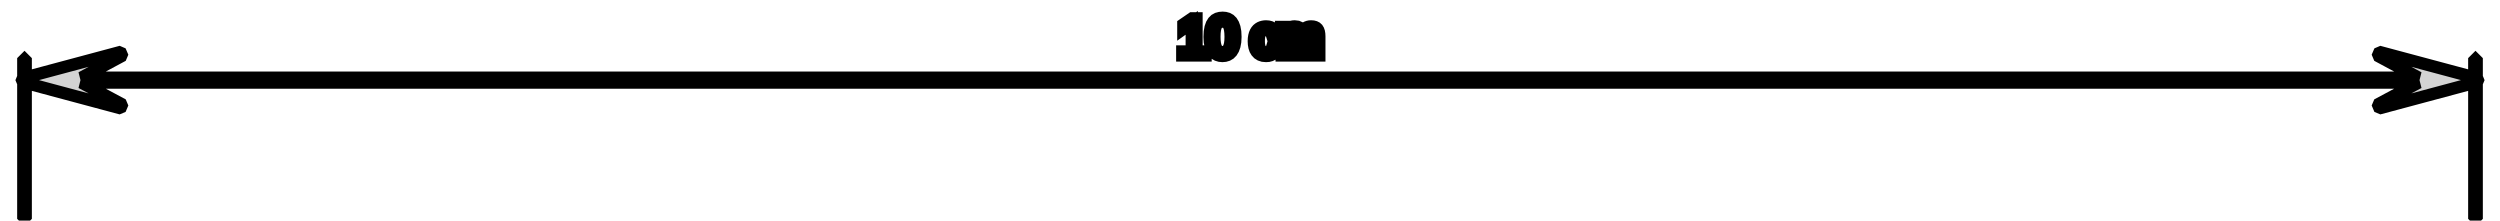 <?xml version="1.0" standalone="no"?>
<!DOCTYPE svg PUBLIC "-//W3C//DTD SVG 1.1//EN" "http://www.w3.org/Graphics/SVG/1.1/DTD/svg11.dtd">
<svg width="102mm" height="9mm" viewBox="-1 -12 102 9" xmlns="http://www.w3.org/2000/svg" version="1.1">
<title>OpenSCAD Model</title>
<path d="
M 48.983,-9.725 L 49.083,-9.755 L 49.173,-9.808 L 49.251,-9.887 L 49.315,-9.993 L 49.364,-10.128
 L 49.395,-10.294 L 49.406,-10.495 L 49.396,-10.705 L 49.365,-10.875 L 49.316,-11.01 L 49.253,-11.114
 L 49.176,-11.19 L 49.087,-11.24 L 48.988,-11.267 L 48.883,-11.276 L 48.773,-11.267 L 48.672,-11.24
 L 48.581,-11.19 L 48.504,-11.114 L 48.44,-11.01 L 48.392,-10.875 L 48.362,-10.705 L 48.352,-10.495
 L 48.362,-10.293 L 48.392,-10.127 L 48.44,-9.992 L 48.503,-9.886 L 48.58,-9.807 L 48.669,-9.755
 L 48.769,-9.725 L 48.876,-9.715 z
M 48.804,-9.881 L 48.738,-9.905 L 48.682,-9.947 L 48.635,-10.009 L 48.597,-10.094 L 48.57,-10.201
 L 48.553,-10.335 L 48.548,-10.495 L 48.553,-10.66 L 48.569,-10.795 L 48.596,-10.903 L 48.633,-10.987
 L 48.681,-11.048 L 48.738,-11.088 L 48.806,-11.111 L 48.883,-11.119 L 48.956,-11.111 L 49.021,-11.089
 L 49.077,-11.049 L 49.124,-10.988 L 49.161,-10.904 L 49.187,-10.796 L 49.203,-10.661 L 49.209,-10.495
 L 49.203,-10.335 L 49.186,-10.201 L 49.158,-10.094 L 49.12,-10.009 L 49.073,-9.947 L 49.016,-9.905
 L 48.951,-9.881 L 48.878,-9.873 z
M 48.187,-9.901 L 47.818,-9.901 L 47.818,-11.253 L 47.639,-11.253 L 47.28,-11.007 L 47.28,-10.824
 L 47.623,-11.068 L 47.623,-9.901 L 47.236,-9.901 L 47.236,-9.736 L 48.187,-9.736 z
M 51.484,-10.411 L 51.488,-10.493 L 51.502,-10.566 L 51.525,-10.628 L 51.556,-10.679 L 51.595,-10.719
 L 51.641,-10.749 L 51.693,-10.767 L 51.752,-10.773 L 51.806,-10.769 L 51.852,-10.758 L 51.889,-10.739
 L 51.918,-10.709 L 51.94,-10.668 L 51.954,-10.617 L 51.962,-10.553 L 51.965,-10.475 L 51.965,-9.736
 L 52.157,-9.736 L 52.157,-10.411 L 52.161,-10.495 L 52.175,-10.569 L 52.198,-10.631 L 52.229,-10.681
 L 52.268,-10.721 L 52.314,-10.75 L 52.366,-10.767 L 52.425,-10.773 L 52.479,-10.769 L 52.525,-10.758
 L 52.562,-10.739 L 52.591,-10.709 L 52.612,-10.668 L 52.627,-10.617 L 52.635,-10.553 L 52.638,-10.475
 L 52.638,-9.736 L 52.829,-9.736 L 52.829,-10.512 L 52.824,-10.613 L 52.81,-10.698 L 52.785,-10.769
 L 52.75,-10.826 L 52.703,-10.869 L 52.645,-10.899 L 52.575,-10.917 L 52.492,-10.923 L 52.427,-10.919
 L 52.37,-10.907 L 52.319,-10.888 L 52.273,-10.863 L 52.232,-10.831 L 52.197,-10.793 L 52.167,-10.75
 L 52.139,-10.702 L 52.136,-10.702 L 52.094,-10.802 L 52.029,-10.87 L 51.938,-10.909 L 51.819,-10.923
 L 51.755,-10.919 L 51.698,-10.907 L 51.649,-10.888 L 51.606,-10.863 L 51.568,-10.831 L 51.535,-10.793
 L 51.506,-10.75 L 51.479,-10.702 L 51.476,-10.702 L 51.476,-10.726 L 51.475,-10.755 L 51.474,-10.787
 L 51.472,-10.818 L 51.471,-10.847 L 51.47,-10.872 L 51.469,-10.891 L 51.468,-10.901 L 51.285,-10.901
 L 51.286,-10.889 L 51.287,-10.868 L 51.288,-10.839 L 51.289,-10.806 L 51.29,-10.769 L 51.29,-10.729
 L 51.291,-10.69 L 51.291,-10.652 L 51.291,-9.736 L 51.484,-9.736 z
M 50.755,-9.722 L 50.841,-9.745 L 50.914,-9.781 L 50.976,-9.827 L 51.026,-9.881 L 51.064,-9.944
 L 51.09,-10.012 L 51.106,-10.083 L 50.91,-10.096 L 50.88,-9.995 L 50.824,-9.924 L 50.746,-9.882
 L 50.651,-9.868 L 50.575,-9.876 L 50.512,-9.901 L 50.461,-9.941 L 50.421,-9.995 L 50.392,-10.062
 L 50.372,-10.14 L 50.361,-10.228 L 50.358,-10.324 L 50.361,-10.43 L 50.372,-10.521 L 50.392,-10.598
 L 50.421,-10.661 L 50.461,-10.709 L 50.511,-10.743 L 50.573,-10.764 L 50.649,-10.771 L 50.749,-10.757
 L 50.824,-10.714 L 50.873,-10.647 L 50.9,-10.56 L 51.099,-10.575 L 51.08,-10.646 L 51.051,-10.712
 L 51.011,-10.771 L 50.961,-10.822 L 50.9,-10.864 L 50.829,-10.896 L 50.747,-10.916 L 50.655,-10.923
 L 50.593,-10.92 L 50.531,-10.91 L 50.471,-10.894 L 50.414,-10.87 L 50.361,-10.838 L 50.311,-10.797
 L 50.267,-10.746 L 50.229,-10.684 L 50.198,-10.611 L 50.175,-10.527 L 50.16,-10.43 L 50.155,-10.32
 L 50.162,-10.195 L 50.182,-10.08 L 50.217,-9.977 L 50.269,-9.889 L 50.337,-9.816 L 50.424,-9.761
 L 50.53,-9.726 L 50.657,-9.715 z
M 100.05,-3.175 L 100.05,-8.652 L 100.071,-8.661 L 100.1,-8.731 L 100.071,-8.802 L 100.05,-8.811
 L 100.05,-9.525 L 100,-9.575 L 99.95,-9.525 L 99.95,-8.845 L 96.136,-9.867 L 96.066,-9.837
 L 96.036,-9.767 L 96.066,-9.696 L 97.679,-8.831 L 2.321,-8.831 L 3.934,-9.696 L 3.964,-9.767
 L 3.934,-9.837 L 3.864,-9.867 L 0.05,-8.845 L 0.05,-9.525 L 0,-9.575 L -0.05,-9.525
 L -0.05,-8.811 L -0.071,-8.802 L -0.1,-8.731 L -0.071,-8.661 L -0.05,-8.652 L -0.05,-3.175
 L 0,-3.125 L 0.05,-3.175 L 0.05,-8.618 L 3.864,-7.596 L 3.934,-7.625 L 3.964,-7.696
 L 3.934,-7.767 L 2.321,-8.631 L 97.679,-8.631 L 96.066,-7.767 L 96.036,-7.696 L 96.066,-7.625
 L 96.136,-7.596 L 99.95,-8.618 L 99.95,-3.175 L 100,-3.125 z
" stroke="black" fill="lightgray" stroke-width="0.5"/>
</svg>
